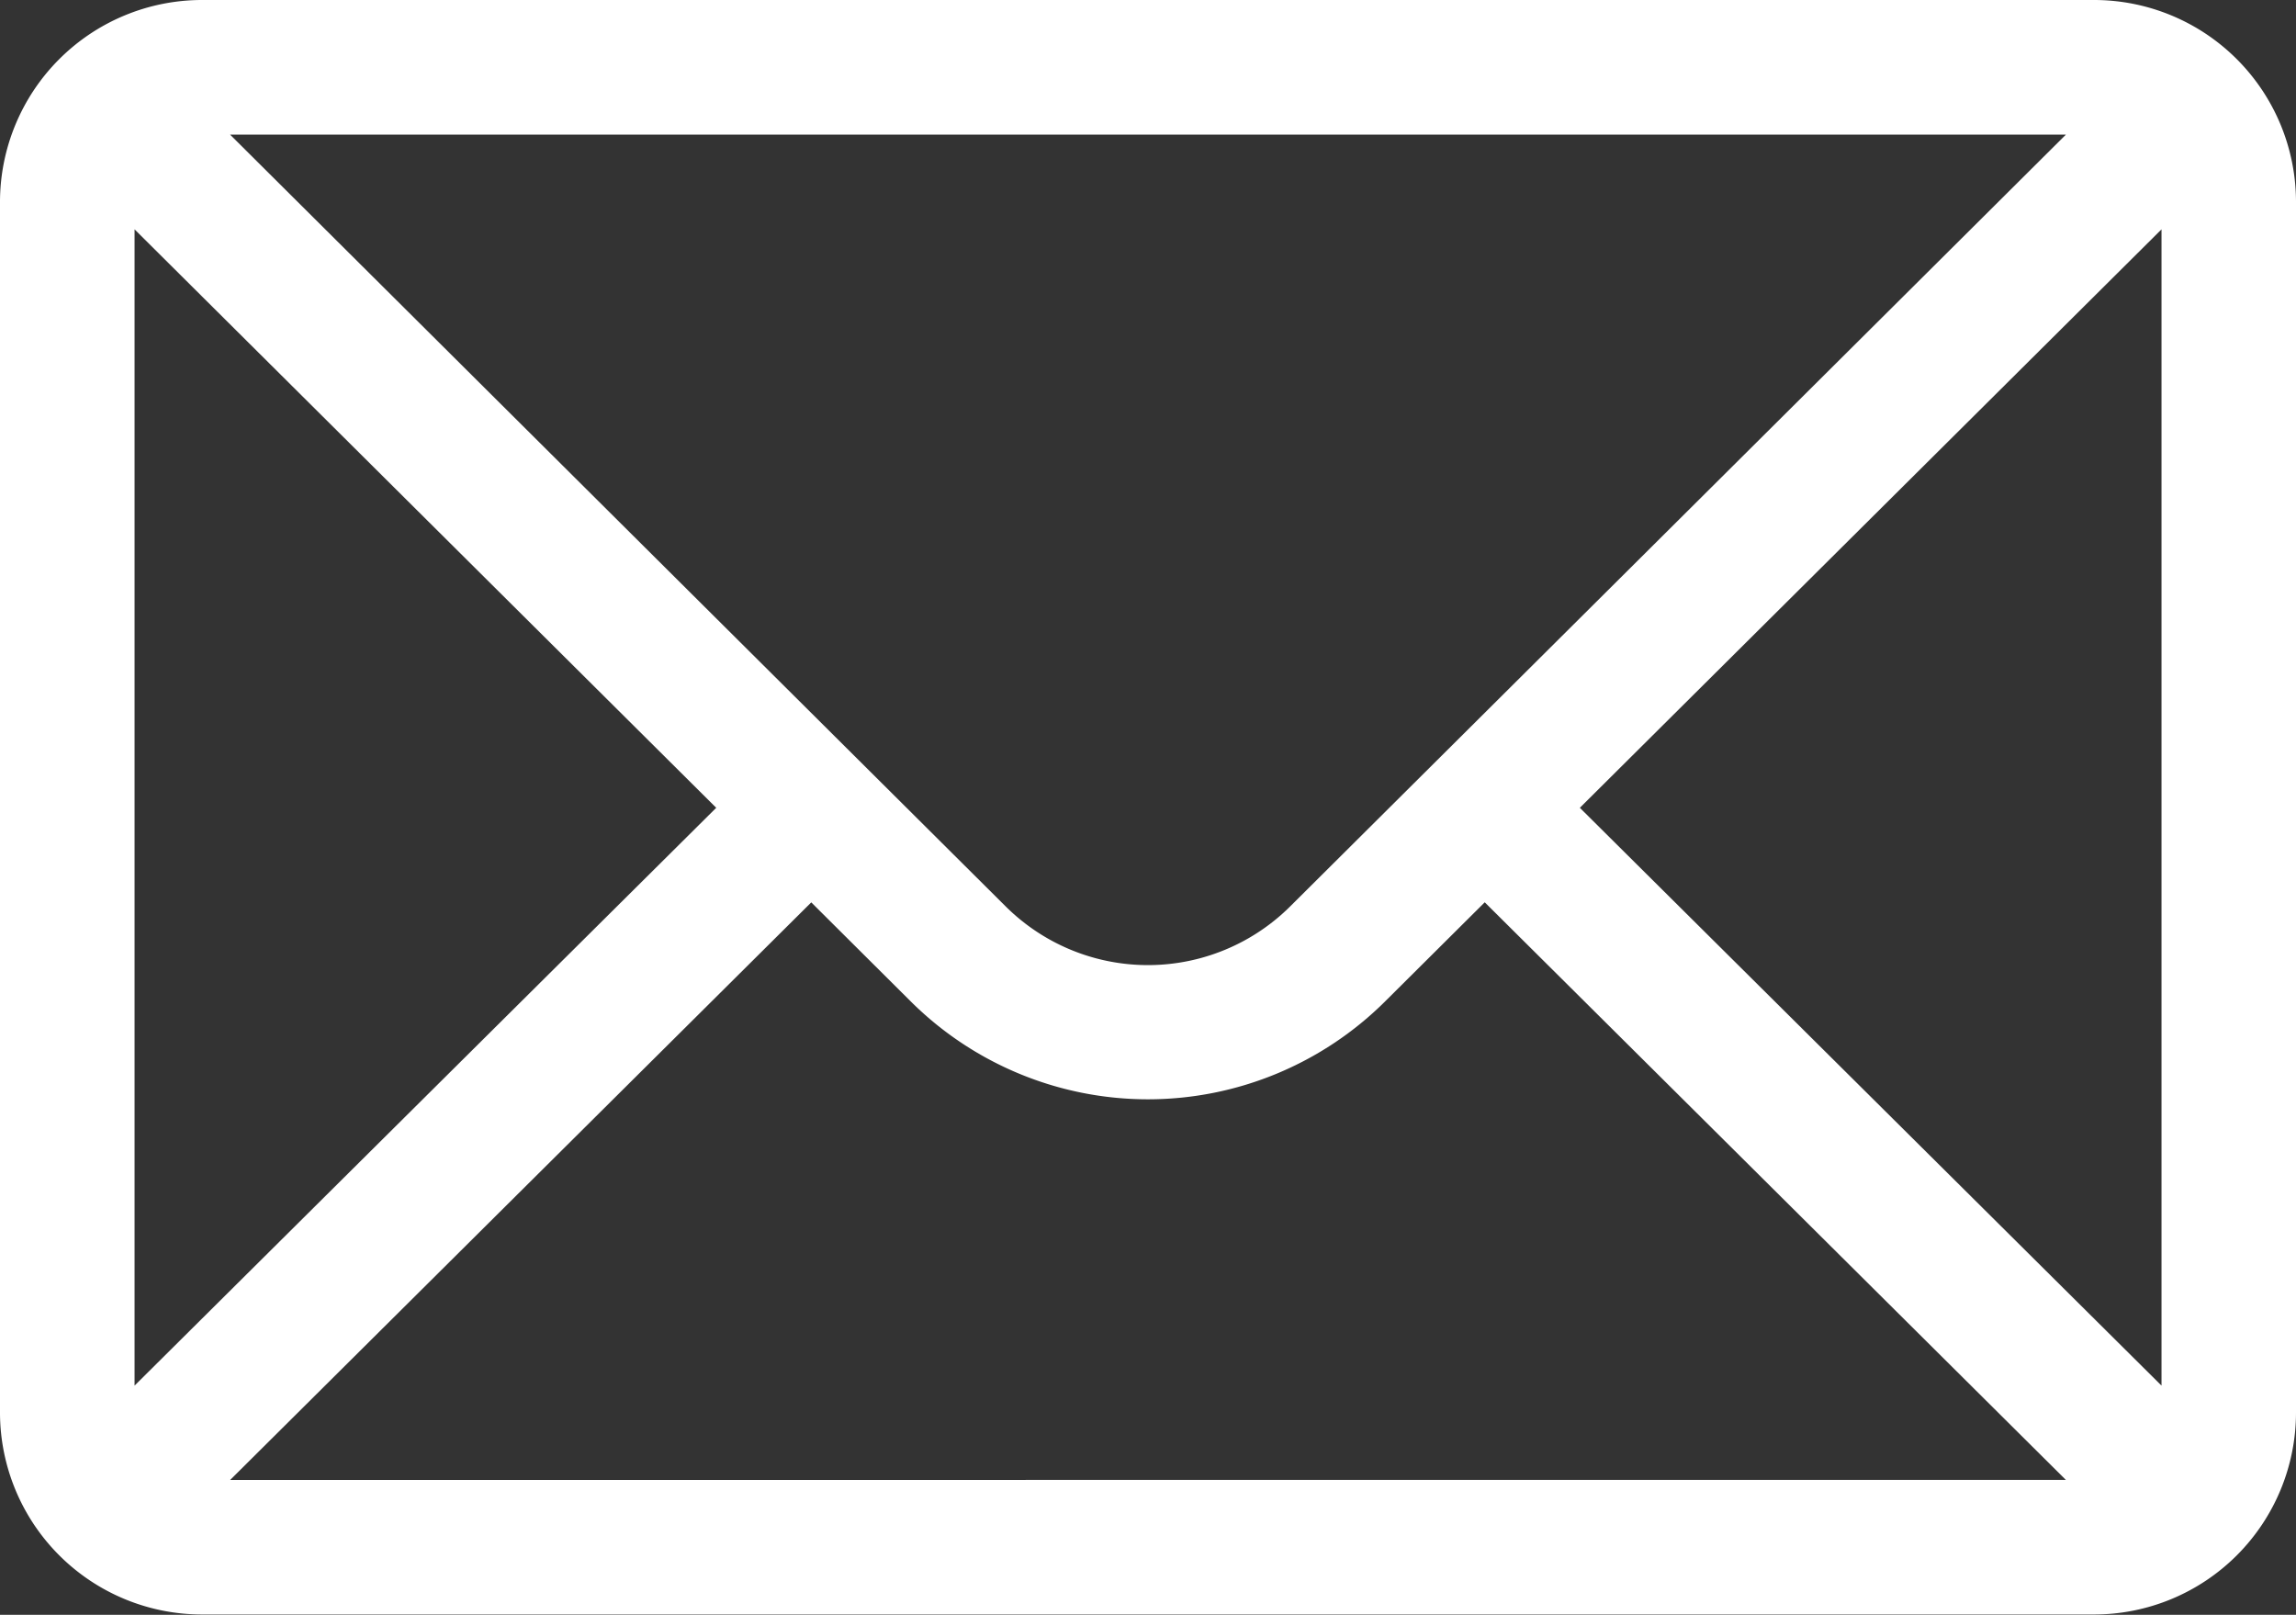 <svg xmlns="http://www.w3.org/2000/svg" id="mail_2_" data-name="mail (2)" width="29.21" height="20.538" viewBox="0 0 29.21 20.538"><rect x="0" y="0" width="29.21" height="20.538" fill="#333333" stroke="none"/><g id="Group_7" data-name="Group 7" transform="translate(0 0)"><path id="Path_29" data-name="Path 29" d="M26.643,76H2.567A2.571,2.571,0,0,0,0,78.567v15.4a2.571,2.571,0,0,0,2.567,2.567H26.643a2.57,2.57,0,0,0,2.567-2.567v-15.4A2.57,2.57,0,0,0,26.643,76Zm-.36,1.712L16.42,87.522a2.567,2.567,0,0,1-3.632,0L2.927,77.712ZM1.712,93.623V78.917l7.4,7.357Zm1.216,1.2,7.393-7.346,1.258,1.252a4.279,4.279,0,0,0,6.05,0l1.26-1.253,7.393,7.346Zm24.571-1.2-7.4-7.349,7.4-7.357Z" transform="translate(0 -76)" fill="#fff"></path></g></svg>